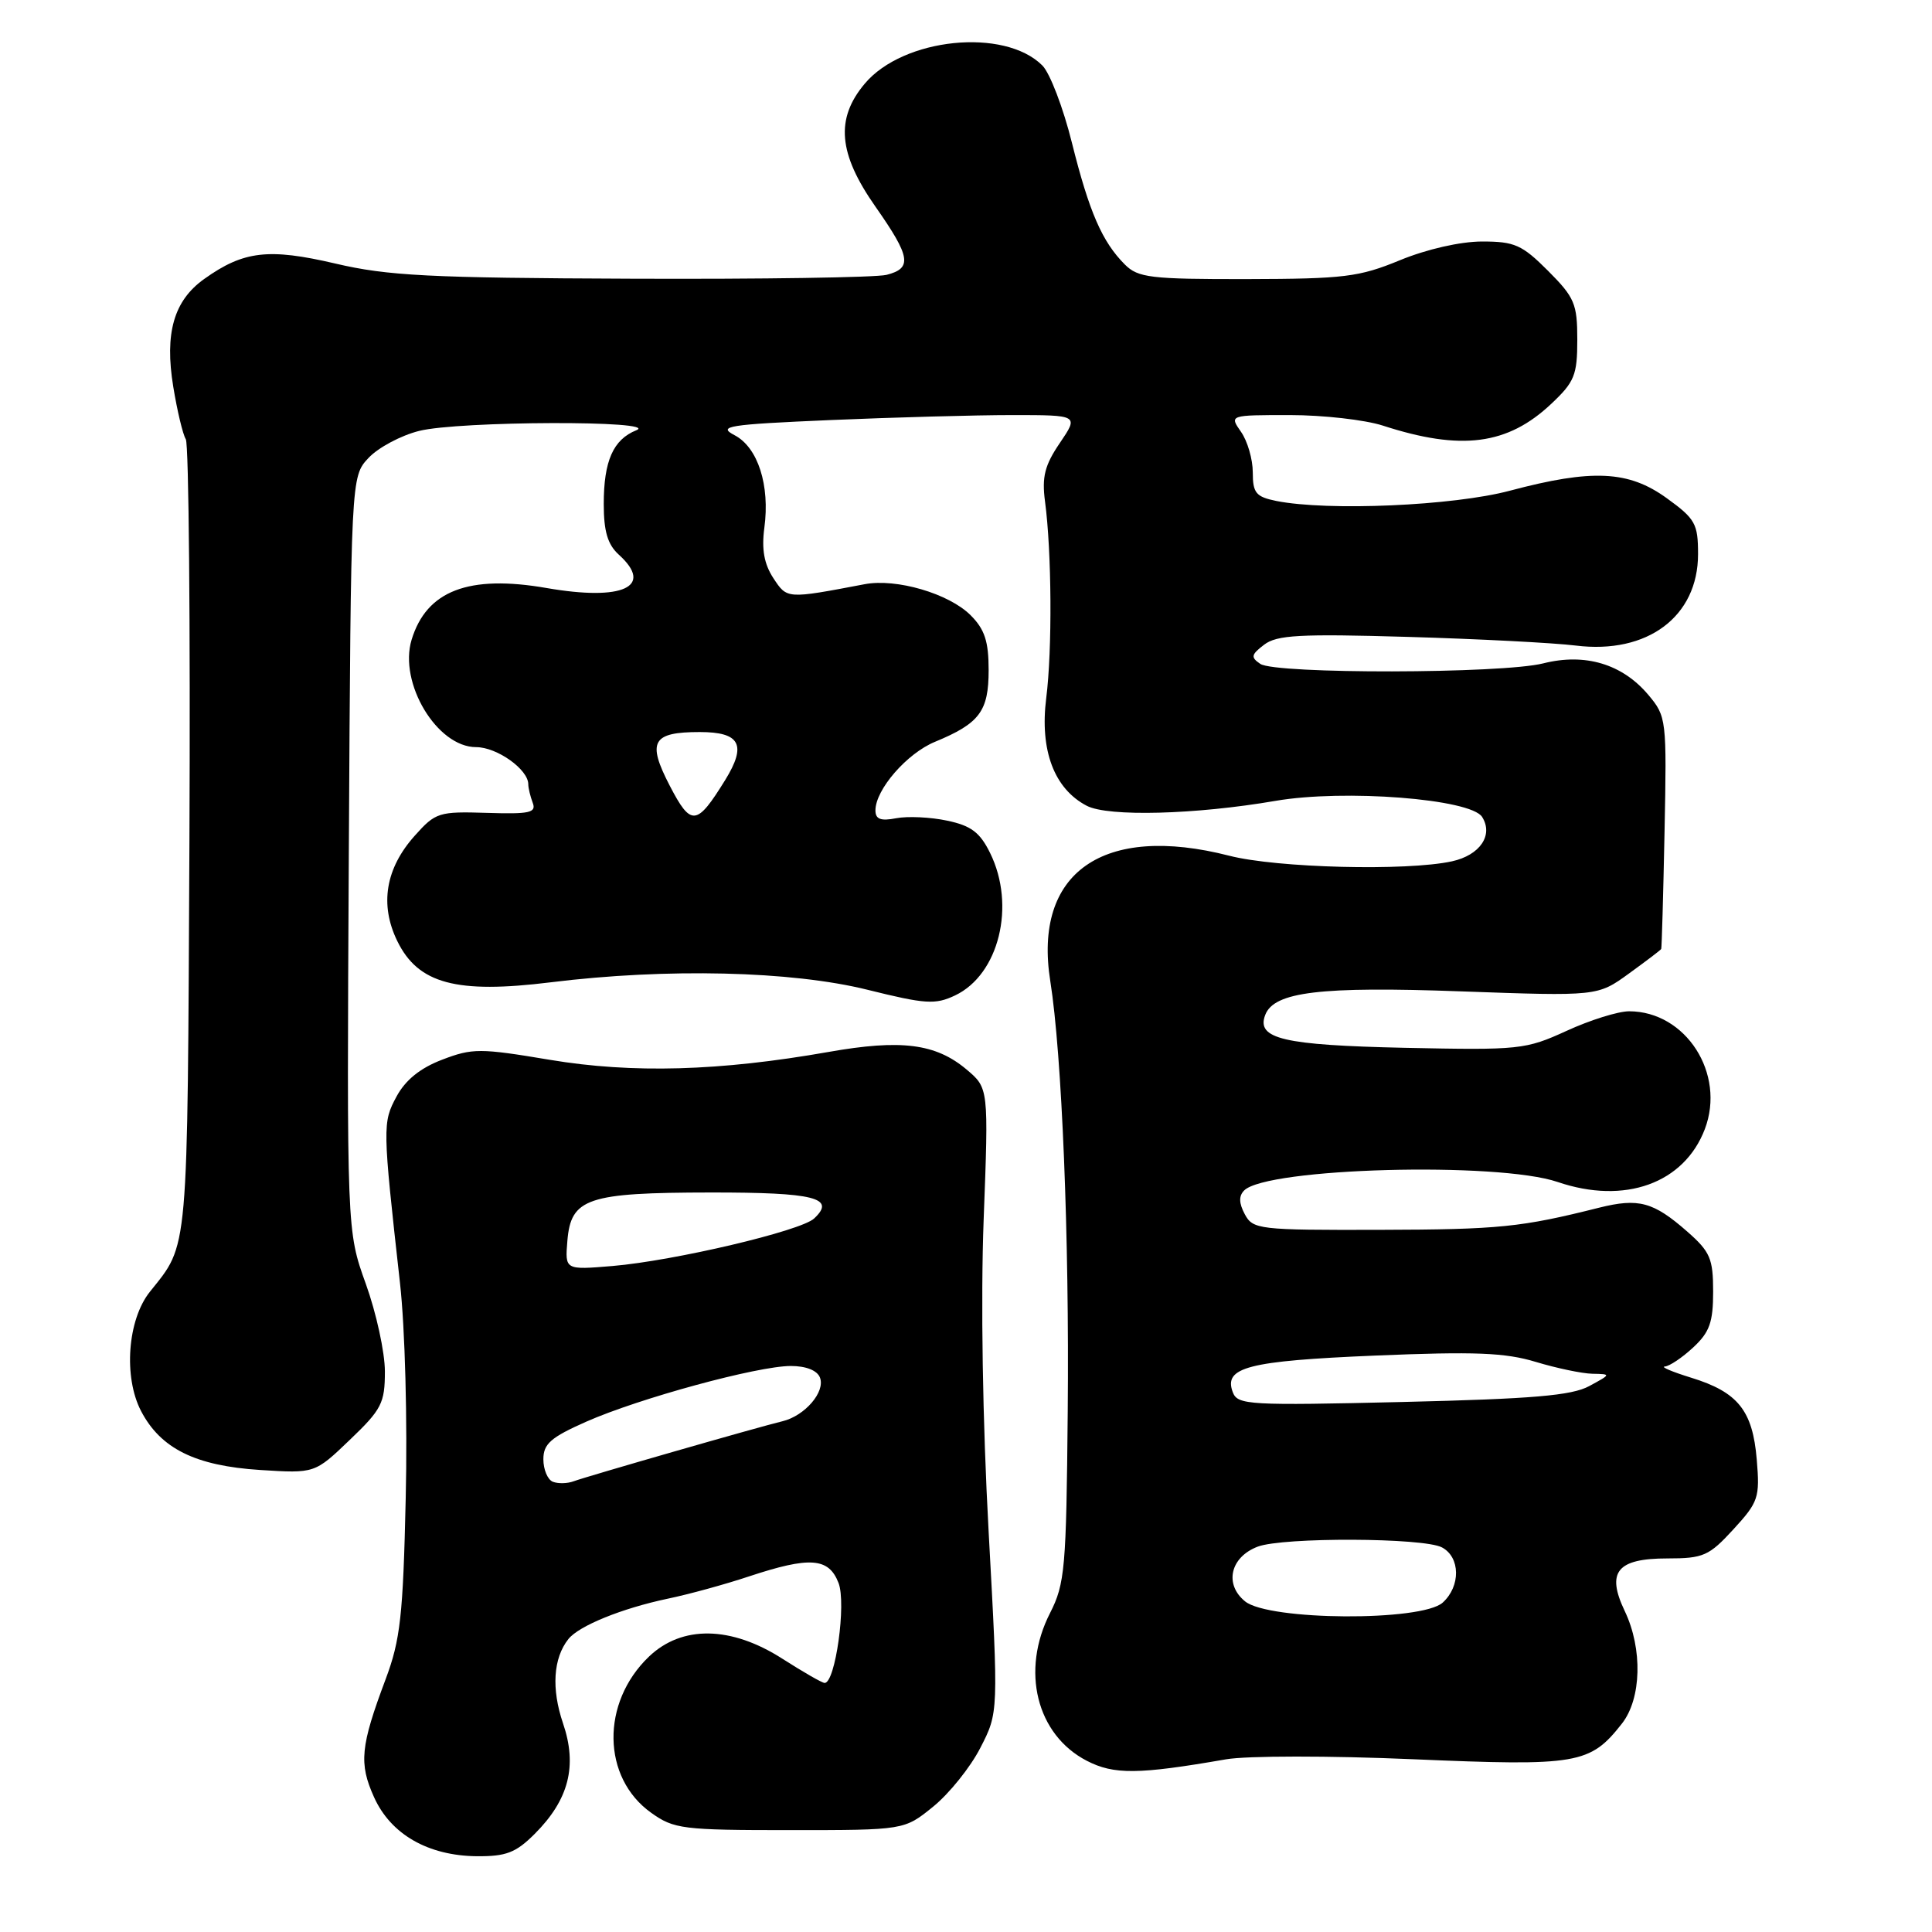 <?xml version="1.0" encoding="UTF-8" standalone="no"?>
<!DOCTYPE svg PUBLIC "-//W3C//DTD SVG 1.1//EN" "http://www.w3.org/Graphics/SVG/1.1/DTD/svg11.dtd" >
<svg xmlns="http://www.w3.org/2000/svg" xmlns:xlink="http://www.w3.org/1999/xlink" version="1.1" viewBox="0 0 256 256">
 <g >
 <path fill="currentColor"
d=" M 70.85 243.00 C 75.38 238.47 76.53 233.99 74.60 228.34 C 73.05 223.78 73.30 219.73 75.31 217.19 C 76.70 215.43 82.41 213.11 88.50 211.83 C 91.25 211.26 96.07 209.94 99.22 208.89 C 107.32 206.21 109.81 206.39 111.11 209.75 C 112.16 212.45 110.69 223.00 109.27 223.00 C 108.94 223.00 106.44 221.56 103.70 219.81 C 96.88 215.43 90.36 215.32 85.98 219.52 C 79.61 225.62 79.75 235.55 86.28 240.20 C 89.30 242.36 90.44 242.50 104.66 242.50 C 119.82 242.50 119.82 242.50 123.65 239.39 C 125.76 237.68 128.58 234.18 129.90 231.60 C 132.31 226.92 132.31 226.92 131.00 202.97 C 130.20 188.41 129.94 172.18 130.34 161.59 C 131.00 144.18 131.00 144.18 128.07 141.71 C 123.98 138.27 119.39 137.69 109.78 139.39 C 95.35 141.93 83.81 142.26 72.85 140.43 C 63.61 138.88 62.60 138.88 58.60 140.41 C 55.68 141.52 53.72 143.11 52.54 145.30 C 50.68 148.76 50.68 149.24 53.00 170.00 C 53.67 175.94 54.00 188.31 53.76 198.50 C 53.41 214.10 53.05 217.30 51.10 222.50 C 47.76 231.40 47.54 233.65 49.56 238.13 C 51.78 243.06 56.71 245.89 63.17 245.96 C 67.06 245.99 68.35 245.50 70.85 243.00 Z  M 162.45 233.12 C 165.20 232.64 176.21 232.63 187.28 233.11 C 209.06 234.04 210.68 233.77 214.91 228.39 C 217.51 225.08 217.68 218.49 215.29 213.48 C 212.81 208.28 214.26 206.50 220.94 206.50 C 225.71 206.50 226.45 206.17 229.69 202.64 C 233.01 199.02 233.20 198.44 232.78 193.41 C 232.24 186.90 230.29 184.46 224.08 182.55 C 221.56 181.77 220.00 181.11 220.60 181.07 C 221.21 181.03 222.90 179.90 224.35 178.55 C 226.53 176.53 227.00 175.21 227.00 171.15 C 227.00 166.77 226.61 165.86 223.57 163.19 C 219.07 159.24 217.12 158.72 211.87 160.03 C 201.56 162.62 198.66 162.92 182.79 162.96 C 166.79 163.00 166.02 162.91 164.94 160.89 C 164.16 159.43 164.13 158.47 164.86 157.74 C 167.86 154.74 198.45 153.91 206.40 156.62 C 215.28 159.65 223.16 156.81 225.90 149.61 C 228.69 142.27 223.39 134.01 215.87 134.00 C 214.42 134.00 210.70 135.16 207.59 136.59 C 202.14 139.08 201.37 139.16 186.12 138.84 C 170.03 138.49 166.43 137.65 167.65 134.48 C 168.82 131.42 174.95 130.68 193.56 131.36 C 211.69 132.01 211.69 132.01 215.84 129.00 C 218.13 127.34 220.06 125.88 220.12 125.74 C 220.19 125.61 220.39 118.64 220.56 110.25 C 220.86 95.28 220.82 94.94 218.40 92.06 C 214.96 87.98 210.03 86.50 204.49 87.90 C 199.01 89.28 169.04 89.33 167.00 87.97 C 165.71 87.10 165.77 86.75 167.50 85.43 C 169.18 84.14 172.22 83.97 186.50 84.39 C 195.85 84.66 205.89 85.18 208.80 85.54 C 218.29 86.72 225.00 81.70 225.00 73.43 C 225.00 69.40 224.64 68.75 220.85 66.01 C 215.80 62.35 210.98 62.12 200.07 65.02 C 192.57 67.02 175.96 67.74 169.12 66.38 C 166.42 65.83 166.00 65.33 166.00 62.60 C 166.00 60.86 165.30 58.44 164.44 57.22 C 162.89 55.00 162.89 55.00 170.91 55.00 C 175.32 55.00 180.86 55.63 183.22 56.39 C 193.62 59.77 199.77 58.97 205.57 53.49 C 208.63 50.61 209.00 49.70 209.00 45.01 C 209.00 40.25 208.64 39.41 205.12 35.88 C 201.67 32.43 200.69 32.00 196.37 32.00 C 193.48 32.01 189.05 33.02 185.50 34.48 C 180.09 36.71 178.09 36.95 165.25 36.98 C 152.44 37.00 150.80 36.80 149.05 35.05 C 146.04 32.04 144.33 28.10 142.04 18.94 C 140.89 14.30 139.12 9.68 138.12 8.68 C 133.09 3.64 119.69 5.01 114.59 11.08 C 110.67 15.73 111.07 20.35 116.00 27.38 C 120.67 34.04 120.91 35.55 117.47 36.42 C 116.08 36.77 100.89 37.00 83.72 36.93 C 56.90 36.83 51.36 36.55 44.43 34.92 C 35.60 32.86 32.28 33.24 27.08 36.95 C 23.03 39.82 21.79 44.14 22.96 51.26 C 23.48 54.43 24.22 57.55 24.62 58.20 C 25.02 58.84 25.23 82.77 25.10 111.38 C 24.83 166.88 25.03 164.69 19.85 171.18 C 16.90 174.88 16.34 182.45 18.69 186.97 C 21.29 191.95 25.89 194.23 34.47 194.78 C 41.71 195.24 41.71 195.24 46.35 190.79 C 50.57 186.76 51.00 185.91 51.00 181.73 C 51.00 179.19 49.86 173.97 48.47 170.11 C 45.95 163.11 45.95 163.11 46.22 113.13 C 46.50 63.16 46.50 63.16 48.83 60.68 C 50.11 59.31 53.13 57.70 55.53 57.10 C 60.79 55.77 87.59 55.69 84.32 57.01 C 81.25 58.24 80.00 61.08 80.00 66.78 C 80.00 70.42 80.52 72.16 82.00 73.50 C 86.70 77.75 82.54 79.67 72.45 77.92 C 62.11 76.12 56.52 78.26 54.54 84.77 C 52.80 90.50 57.91 99.00 63.09 99.00 C 65.85 99.00 70.00 101.95 70.00 103.92 C 70.00 104.42 70.27 105.53 70.59 106.38 C 71.09 107.69 70.17 107.89 64.52 107.71 C 58.16 107.51 57.71 107.65 54.98 110.71 C 51.08 115.05 50.28 119.87 52.65 124.71 C 55.41 130.35 60.46 131.71 72.98 130.16 C 88.34 128.26 104.88 128.65 114.95 131.15 C 122.63 133.06 123.94 133.14 126.55 131.90 C 132.37 129.14 134.62 119.99 131.20 113.04 C 129.85 110.29 128.68 109.41 125.50 108.74 C 123.30 108.27 120.26 108.13 118.75 108.42 C 116.69 108.82 116.00 108.55 116.00 107.38 C 116.00 104.63 120.17 99.82 123.90 98.29 C 129.80 95.85 131.00 94.25 131.00 88.80 C 131.00 84.98 130.48 83.39 128.61 81.52 C 125.74 78.65 118.78 76.61 114.57 77.41 C 104.21 79.38 104.30 79.38 102.47 76.60 C 101.25 74.73 100.90 72.79 101.28 69.94 C 102.04 64.30 100.43 59.29 97.34 57.67 C 95.04 56.47 96.40 56.25 110.04 55.66 C 118.44 55.30 129.28 55.00 134.13 55.00 C 142.94 55.00 142.94 55.00 140.44 58.69 C 138.43 61.64 138.04 63.19 138.47 66.44 C 139.36 73.14 139.44 86.11 138.63 92.50 C 137.76 99.42 139.68 104.52 144.00 106.77 C 146.83 108.25 158.42 107.94 169.00 106.12 C 178.13 104.55 194.88 105.85 196.39 108.25 C 197.91 110.66 196.10 113.32 192.39 114.13 C 186.41 115.44 169.19 115.01 162.89 113.39 C 146.15 109.10 136.88 115.60 139.17 130.01 C 140.71 139.73 141.70 163.90 141.48 187.02 C 141.29 207.82 141.11 209.86 139.14 213.73 C 135.23 221.38 137.34 229.86 144.00 233.31 C 147.60 235.17 150.82 235.14 162.45 233.12 Z  M 73.25 196.34 C 72.56 196.06 72.00 194.72 72.00 193.36 C 72.00 191.32 72.98 190.46 77.68 188.38 C 84.72 185.27 100.37 181.01 104.78 181.00 C 106.81 181.00 108.29 181.59 108.65 182.54 C 109.38 184.43 106.65 187.60 103.69 188.32 C 100.47 189.09 77.75 195.63 76.00 196.28 C 75.17 196.59 73.94 196.61 73.25 196.34 Z  M 75.18 164.42 C 75.65 158.76 77.81 158.03 94.19 158.01 C 107.95 158.00 110.82 158.72 107.87 161.46 C 106.10 163.11 89.33 167.06 81.18 167.75 C 74.86 168.28 74.86 168.28 75.18 164.42 Z  M 164.98 212.19 C 162.19 209.93 163.02 206.32 166.65 204.94 C 170.00 203.67 188.65 203.74 191.07 205.04 C 193.51 206.34 193.56 210.18 191.17 212.35 C 188.38 214.87 168.14 214.75 164.98 212.19 Z  M 163.36 184.50 C 162.08 181.17 165.31 180.33 182.23 179.62 C 195.41 179.07 199.45 179.23 203.50 180.46 C 206.25 181.29 209.62 182.00 211.00 182.03 C 213.50 182.08 213.50 182.08 210.57 183.67 C 208.25 184.92 203.11 185.36 185.85 185.77 C 165.55 186.25 164.00 186.17 163.36 184.50 Z  M 88.74 104.10 C 85.71 98.26 86.42 97.00 92.73 97.00 C 98.08 97.00 98.97 98.69 96.09 103.36 C 92.31 109.47 91.57 109.55 88.74 104.10 Z "/>
</g>
</svg>
